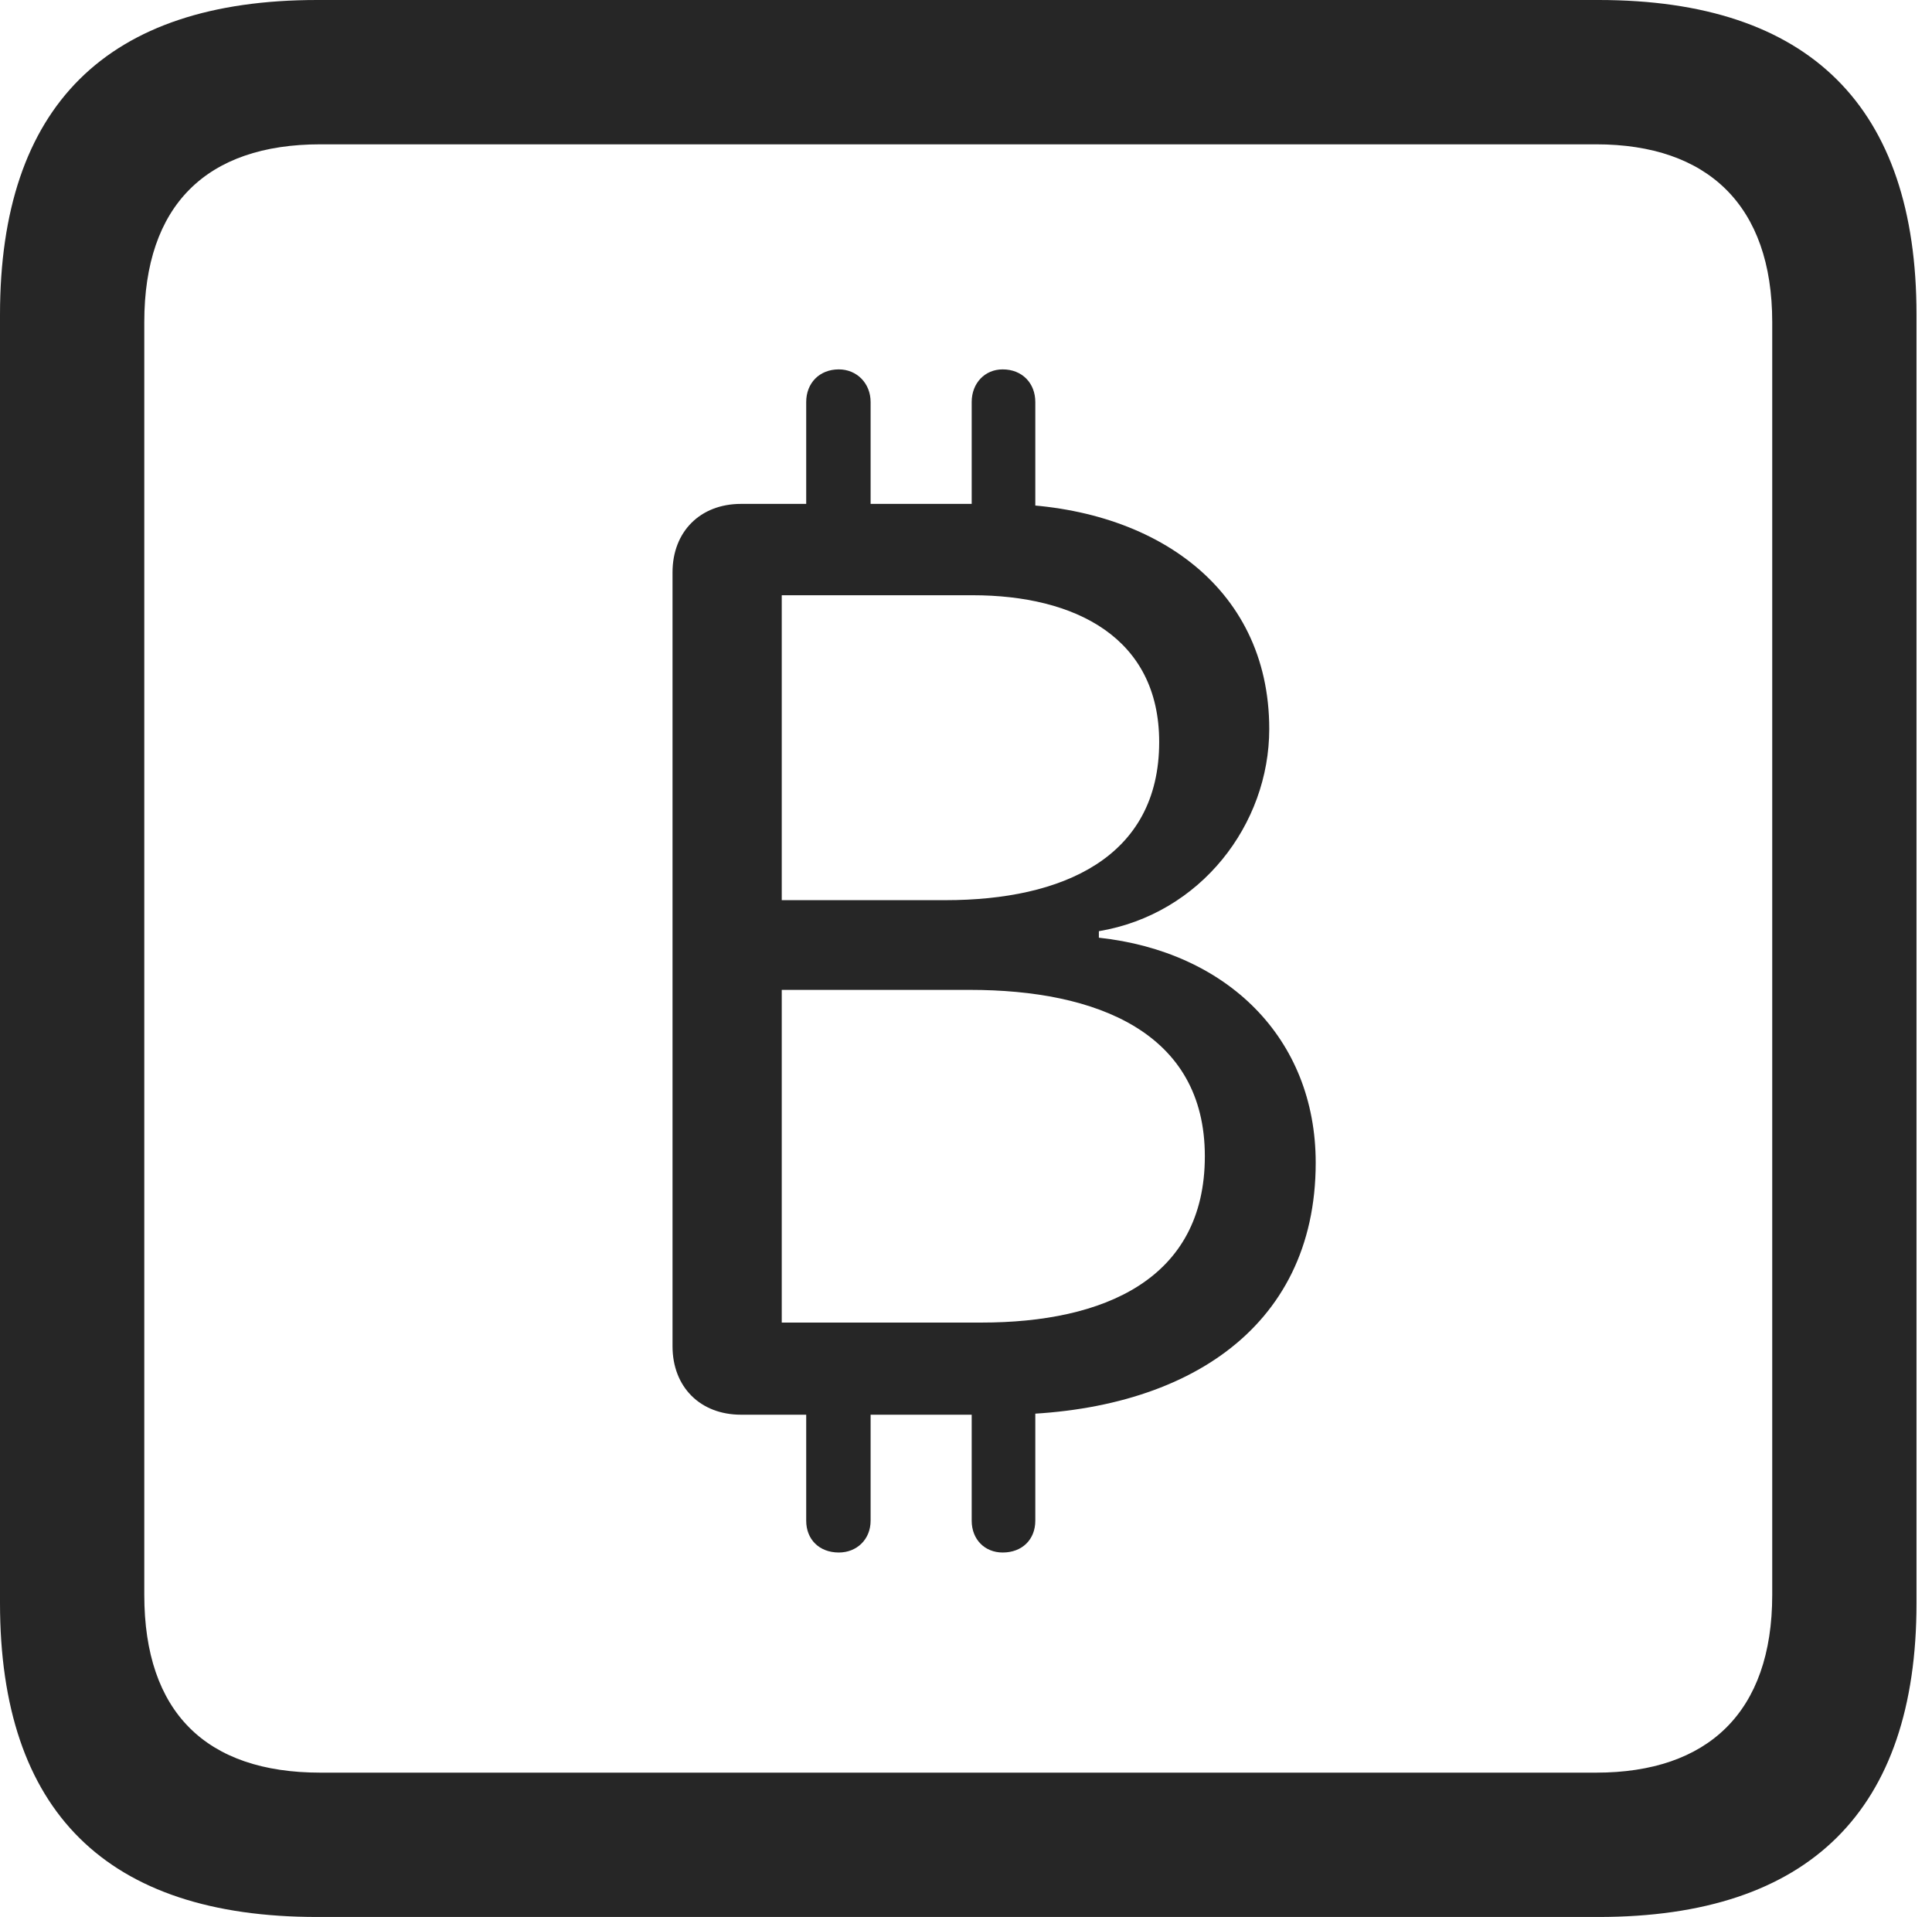 <?xml version="1.0" encoding="UTF-8"?>
<!--Generator: Apple Native CoreSVG 326-->
<!DOCTYPE svg
PUBLIC "-//W3C//DTD SVG 1.1//EN"
       "http://www.w3.org/Graphics/SVG/1.1/DTD/svg11.dtd">
<svg version="1.1" xmlns="http://www.w3.org/2000/svg" xmlns:xlink="http://www.w3.org/1999/xlink" viewBox="0 0 46.289 45.918">
 <g>
  <rect height="45.918" opacity="0" width="46.289" x="0" y="0"/>
  <path d="M7.598 45.918L38.301 45.918C43.359 45.918 45.918 43.359 45.918 38.398L45.918 7.539C45.918 2.559 43.359 0 38.301 0L7.598 0C2.559 0 0 2.539 0 7.539L0 38.398C0 43.398 2.559 45.918 7.598 45.918ZM7.676 42.461C4.941 42.461 3.457 41.016 3.457 38.203L3.457 7.715C3.457 4.922 4.941 3.457 7.676 3.457L38.242 3.457C40.918 3.457 42.461 4.922 42.461 7.715L42.461 38.203C42.461 41.016 40.918 42.461 38.242 42.461Z" fill="black" fill-opacity="0.85"/>
  <path d="M17.754 33.887L23.984 33.887C28.301 33.887 31.523 31.875 31.523 27.852C31.523 24.863 29.395 22.793 26.328 22.461L26.328 22.305C28.77 21.895 30.41 19.746 30.41 17.461C30.41 14.004 27.539 12.07 23.926 12.07L17.754 12.07C16.777 12.07 16.113 12.734 16.113 13.711L16.113 32.246C16.113 33.223 16.777 33.887 17.754 33.887ZM18.73 21.562L18.73 14.258L23.301 14.258C25.762 14.258 27.773 15.273 27.773 17.773C27.773 20.547 25.449 21.562 22.656 21.562ZM18.73 31.68L18.73 23.711L23.242 23.711C26.27 23.711 28.867 24.727 28.867 27.695C28.867 30.645 26.445 31.68 23.516 31.68ZM19.316 13.34L20.859 13.34L20.859 9.629C20.859 9.18 20.527 8.848 20.098 8.848C19.629 8.848 19.316 9.18 19.316 9.629ZM23.281 13.34L24.805 13.34L24.805 9.629C24.805 9.18 24.492 8.848 24.023 8.848C23.594 8.848 23.281 9.18 23.281 9.629ZM19.316 32.578L19.316 36.426C19.316 36.875 19.629 37.188 20.098 37.188C20.527 37.188 20.859 36.875 20.859 36.426L20.859 32.578ZM23.281 32.578L23.281 36.426C23.281 36.875 23.594 37.188 24.023 37.188C24.492 37.188 24.805 36.875 24.805 36.426L24.805 32.578Z" fill="black" fill-opacity="0.85"/>
 </g>
</svg>
